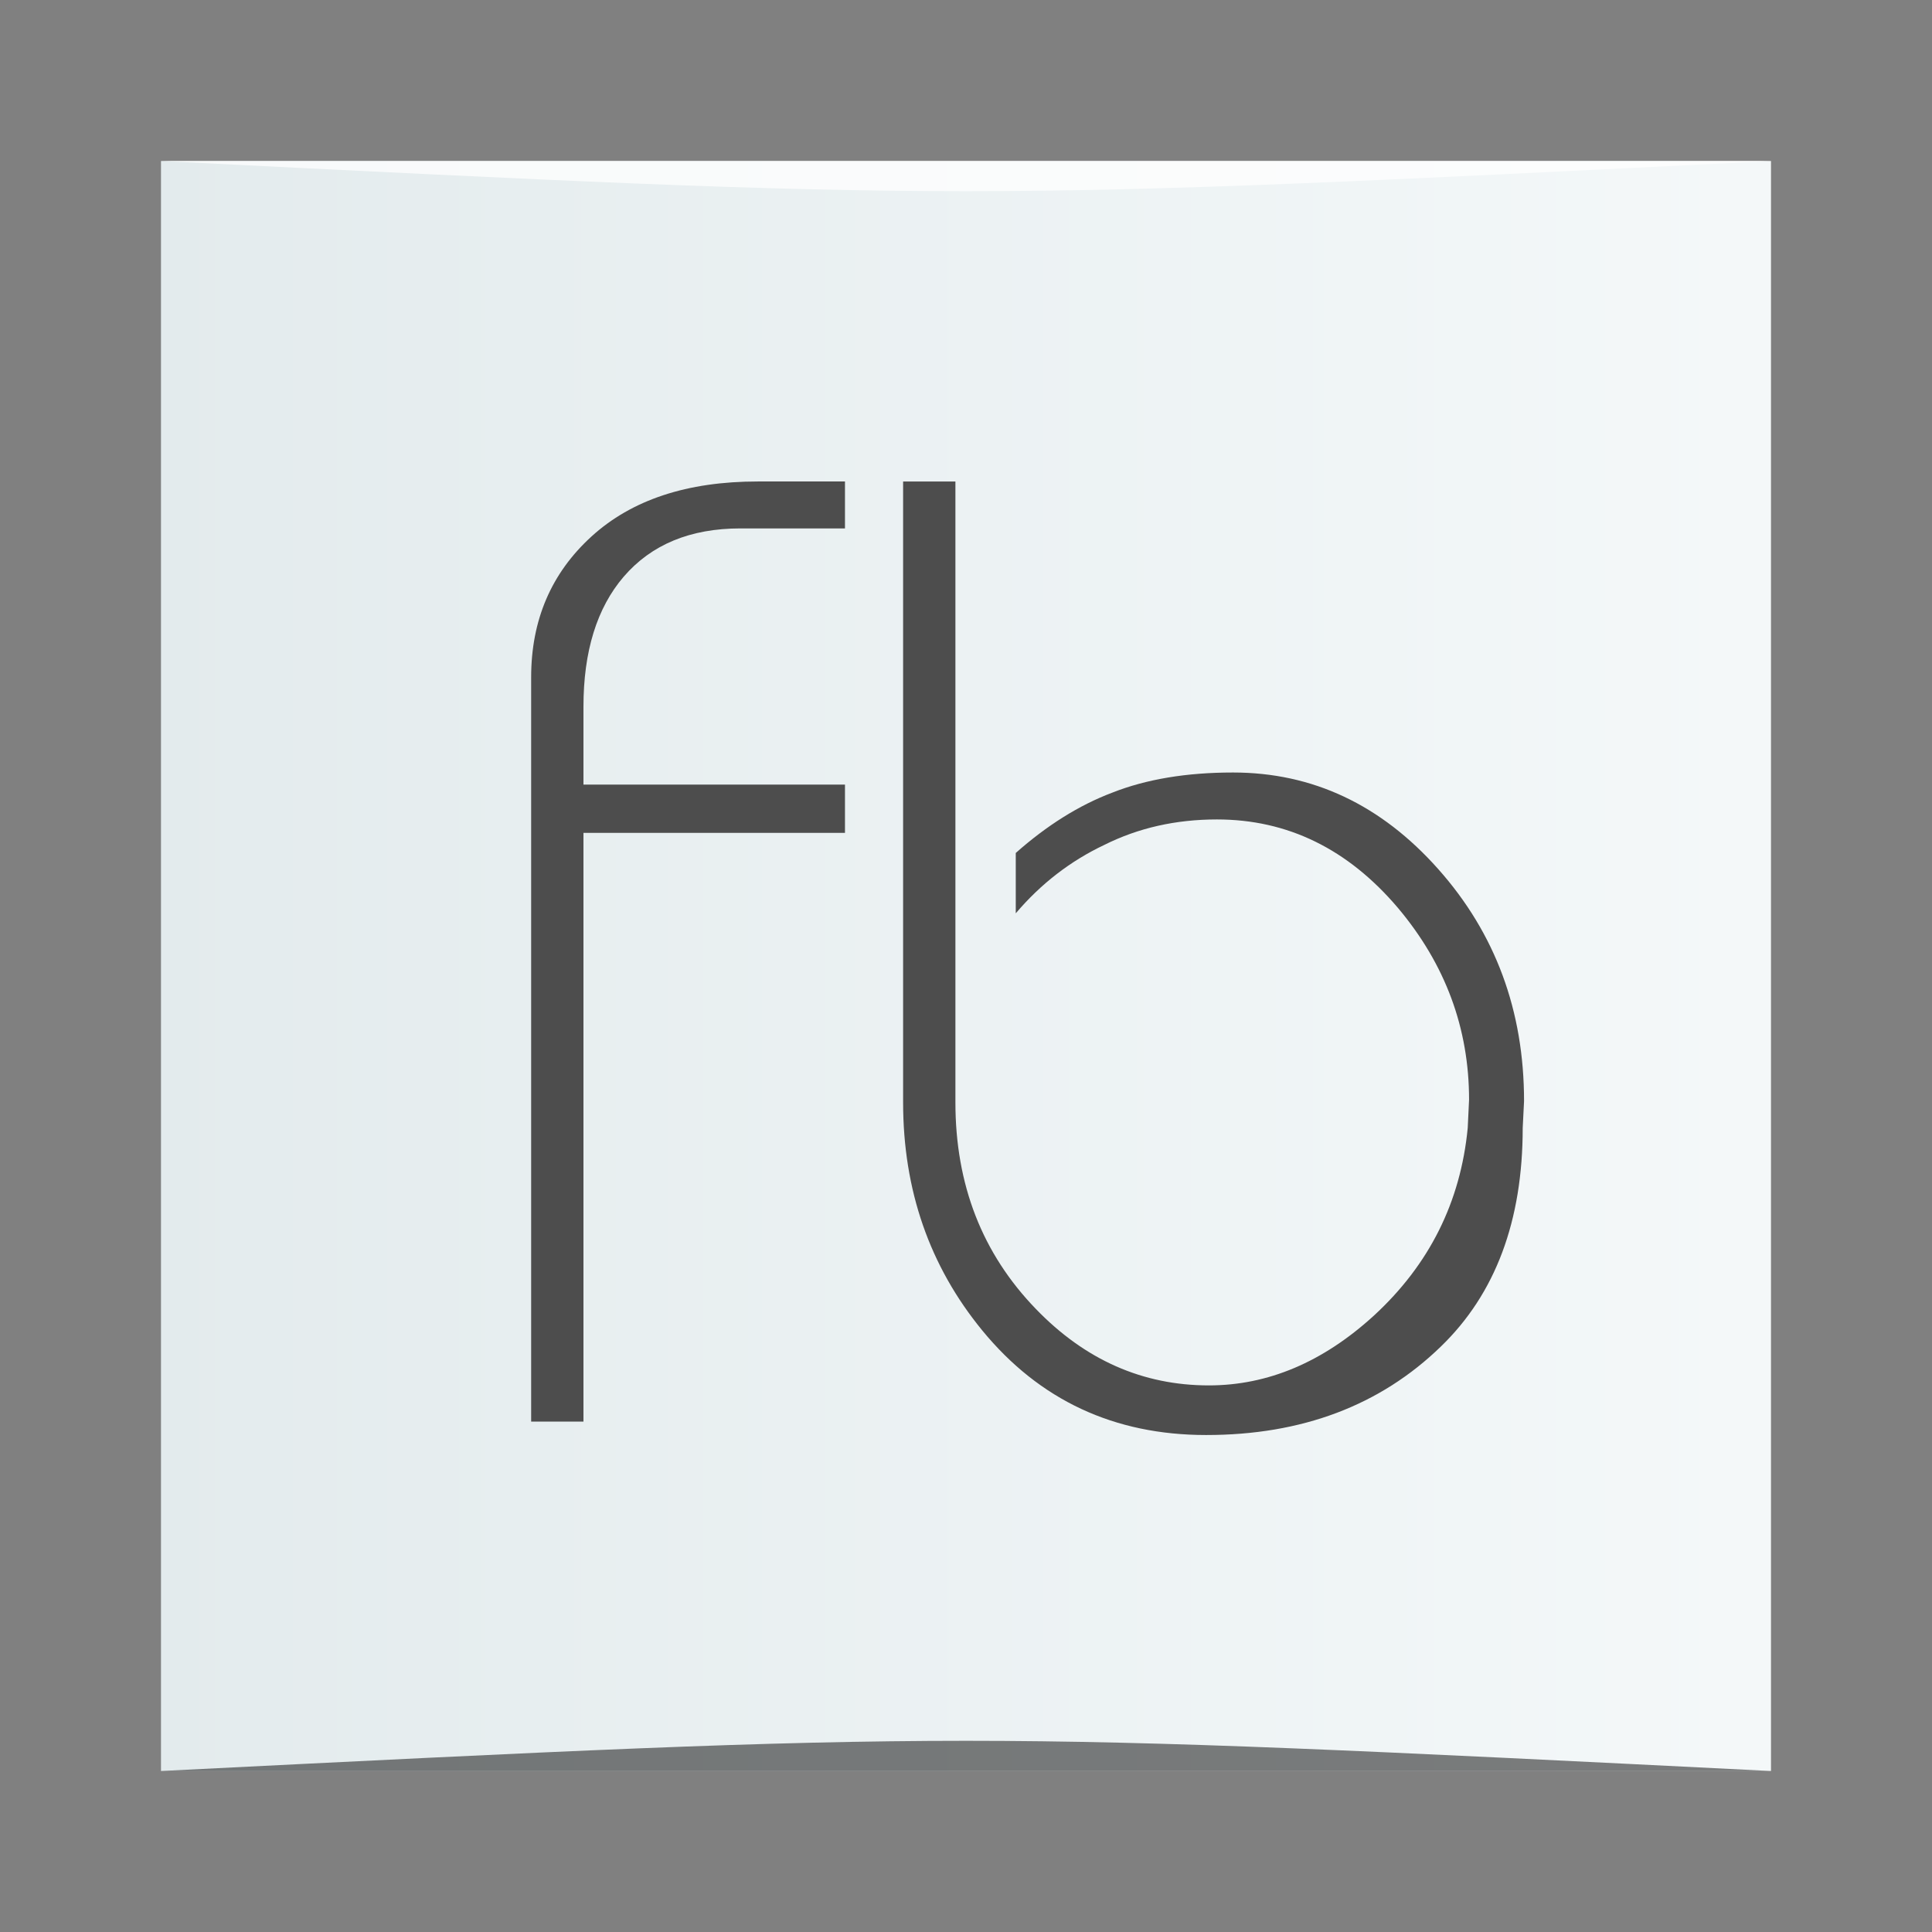 <?xml version="1.0" encoding="UTF-8" standalone="no"?>
<!-- Created with Inkscape (http://www.inkscape.org/) -->

<svg
   xmlns:dc="http://purl.org/dc/elements/1.1/"
   xmlns:cc="http://creativecommons.org/ns#"
   xmlns:rdf="http://www.w3.org/1999/02/22-rdf-syntax-ns#"
   xmlns:svg="http://www.w3.org/2000/svg"
   xmlns="http://www.w3.org/2000/svg"
   xmlns:xlink="http://www.w3.org/1999/xlink"
   xmlns:sodipodi="http://sodipodi.sourceforge.net/DTD/sodipodi-0.dtd"
   xmlns:inkscape="http://www.inkscape.org/namespaces/inkscape"
   width="48"
   height="48"
   id="svg2"
   version="1.1"
   inkscape:version="0.48.5 r10040"
   sodipodi:docname="filebot.svg"
   inkscape:export-filename="/home/uri/Iconos/NITRUX/apps/16/display.im6.png"
   inkscape:export-xdpi="30"
   inkscape:export-ydpi="30">
  <rect width="100%" height="100%" fill="#808080" stroke="none"/>
  <defs
     id="defs4">
    <linearGradient
       inkscape:collect="always"
       xlink:href="#linearGradient872"
       id="linearGradient1469"
       x1="25.456"
       y1="-1052.716"
       x2="25.456"
       y2="-1004.633"
       gradientUnits="userSpaceOnUse" />
    <style
       type="text/css"
       id="style3290">
    .fil2 {fill:#11A861}
    .fil0 {fill:#3777E3}
    .fil1 {fill:#FFCF63}
   </style>
    <style
       id="style2464"
       type="text/css" />
    <style
       type="text/css"
       id="style2464-7" />
    <linearGradient
       id="linearGradient3795">
      <stop
         id="stop3797"
         offset="0"
         style="stop-color:#dd6314;stop-opacity:1" />
      <stop
         id="stop3799"
         offset="1"
         style="stop-color:#ed8a2b;stop-opacity:1" />
    </linearGradient>
    <linearGradient
       id="linearGradient4316">
      <stop
         id="stop4318"
         style="stop-color:#818fa3;stop-opacity:1"
         offset="0" />
      <stop
         id="stop4322"
         style="stop-color:#d6dce2;stop-opacity:1"
         offset="1" />
    </linearGradient>
    <linearGradient
       inkscape:collect="always"
       xlink:href="#linearGradient4316"
       id="linearGradient5058"
       x1="34"
       y1="1038.362"
       x2="34"
       y2="1012.962"
       gradientUnits="userSpaceOnUse" />
    <linearGradient
       inkscape:collect="always"
       xlink:href="#linearGradient3795"
       id="linearGradient5066"
       x1="22"
       y1="1043.762"
       x2="22"
       y2="1012.362"
       gradientUnits="userSpaceOnUse" />
    <linearGradient
       id="linearGradient872">
      <stop
         id="stop874"
         offset="0"
         style="stop-color:#e3ebed;stop-opacity:0.996" />
      <stop
         id="stop876"
         offset="1"
         style="stop-color:#f4f8f9;stop-opacity:0.997" />
    </linearGradient>
    <linearGradient
       inkscape:collect="always"
       xlink:href="#linearGradient872"
       id="linearGradient3023"
       gradientUnits="userSpaceOnUse"
       x1="0"
       y1="-1022.362"
       x2="48"
       y2="-1022.362"
       gradientTransform="matrix(0.833,0,0,0.833,4,-171.394)" />
  </defs>
  <sodipodi:namedview
     id="base"
     pagecolor="#ffffff"
     bordercolor="#666666"
     borderopacity="1.0"
     inkscape:pageopacity="0.0"
     inkscape:pageshadow="2"
     inkscape:zoom="6.2210205"
     inkscape:cx="56.954931"
     inkscape:cy="16.519582"
     inkscape:document-units="px"
     inkscape:current-layer="layer1"
     showgrid="true"
     inkscape:window-width="1301"
     inkscape:window-height="744"
     inkscape:window-x="65"
     inkscape:window-y="24"
     inkscape:window-maximized="1">
    <sodipodi:guide
       position="8.6,39.4"
       orientation="30.8,0"
       id="guide4210" />
    <sodipodi:guide
       position="8.6,8.6"
       orientation="0,30.8"
       id="guide4212" />
    <sodipodi:guide
       position="39.4,8.6"
       orientation="-30.8,0"
       id="guide4214" />
    <sodipodi:guide
       position="39.4,39.4"
       orientation="0,-30.8"
       id="guide4216" />
    <inkscape:grid
       type="xygrid"
       id="grid4294" />
  </sodipodi:namedview>
  <g
     inkscape:label="Capa 1"
     inkscape:groupmode="layer"
     id="layer1"
     transform="translate(0,-1004.362)">
    <rect
       style="fill:url(#linearGradient3023);fill-opacity:1;stroke:none"
       id="rect2991-1"
       width="40"
       height="40"
       x="4"
       y="-1048.362"
       ry="0"
       transform="scale(1,-1)" />
    <rect
       style="fill:none;stroke:none"
       id="rect1526"
       width="40"
       height="40"
       x="4"
       y="1008.362"
       ry="0" />
    <g
       style="font-size:40px;font-style:normal;font-variant:normal;font-weight:normal;font-stretch:normal;line-height:125%;letter-spacing:0px;word-spacing:0px;fill:#4d4d4d;fill-opacity:1;stroke:none;font-family:Satellite;-inkscape-font-specification:Satellite"
       id="text3014"
       transform="matrix(0.833,0,0,0.833,4,171.394)">
      <path
         d="m 20.4,1014.322 0,1.4 -3.12,0 c -1.493,0 -2.653,0.48 -3.48,1.44 -0.8,0.933 -1.2,2.227 -1.2,3.88 l 0,2.32 7.8,0 0,1.44 -7.8,0 0,17.56 -1.56,0 0,-22.2 c -2e-6,-1.707 0.6,-3.107 1.8,-4.2 1.2,-1.093 2.853,-1.64 4.96,-1.64 l 2.6,0"
         style="font-weight:500;fill:#4d4d4d;font-family:BahamasLight;-inkscape-font-specification:BahamasLight"
         id="path3019"
         inkscape:connector-curvature="0" />
      <path
         d="m 31.174,1042.762 c -2.747,0 -4.973,-1.04 -6.68,-3.12 -1.573,-1.92 -2.36,-4.187 -2.36,-6.8 l 0,-18.52 1.56,0 0,18.52 c -4e-6,2.453 0.8,4.507 2.4,6.16 1.467,1.52 3.187,2.28 5.16,2.28 1.76,0 3.4,-0.693 4.92,-2.08 1.653,-1.52 2.587,-3.387 2.8,-5.6 l 0.04,-0.84 c -1.9e-5,-2.133 -0.707,-4.04 -2.12,-5.72 -1.493,-1.76 -3.293,-2.64 -5.4,-2.64 -1.227,0 -2.347,0.253 -3.36,0.76 -1.013,0.48 -1.893,1.16 -2.64,2.04 l 0,-1.8 c 0.933,-0.827 1.893,-1.427 2.88,-1.8 1.013,-0.4 2.213,-0.6 3.6,-0.6 2.373,0 4.413,0.96 6.12,2.88 1.707,1.92 2.56,4.227 2.56,6.92 l -0.04,0.8 c -2.1e-5,2.773 -0.813,4.947 -2.44,6.52 -1.813,1.76 -4.147,2.64 -7,2.64"
         style="font-weight:500;fill:#4d4d4d;font-family:BahamasLight;-inkscape-font-specification:BahamasLight"
         id="path3021"
         inkscape:connector-curvature="0" />
    </g>
    <path
       style="opacity:0.5;fill:#000000;fill-opacity:1;stroke:none"
       d="m 4,1048.362 0,0 c 20,-1 20,-1 40,0 z"
       id="path3257"
       inkscape:connector-curvature="0"
       sodipodi:nodetypes="cccc" />
    <path
       sodipodi:nodetypes="cccc"
       inkscape:connector-curvature="0"
       id="path4027"
       d="m 4,1008.362 0,0 c 20,1 20,1 40,0 z"
       style="opacity:0.75;fill:#ffffff;fill-opacity:1;stroke:none" />
  </g>
</svg>
